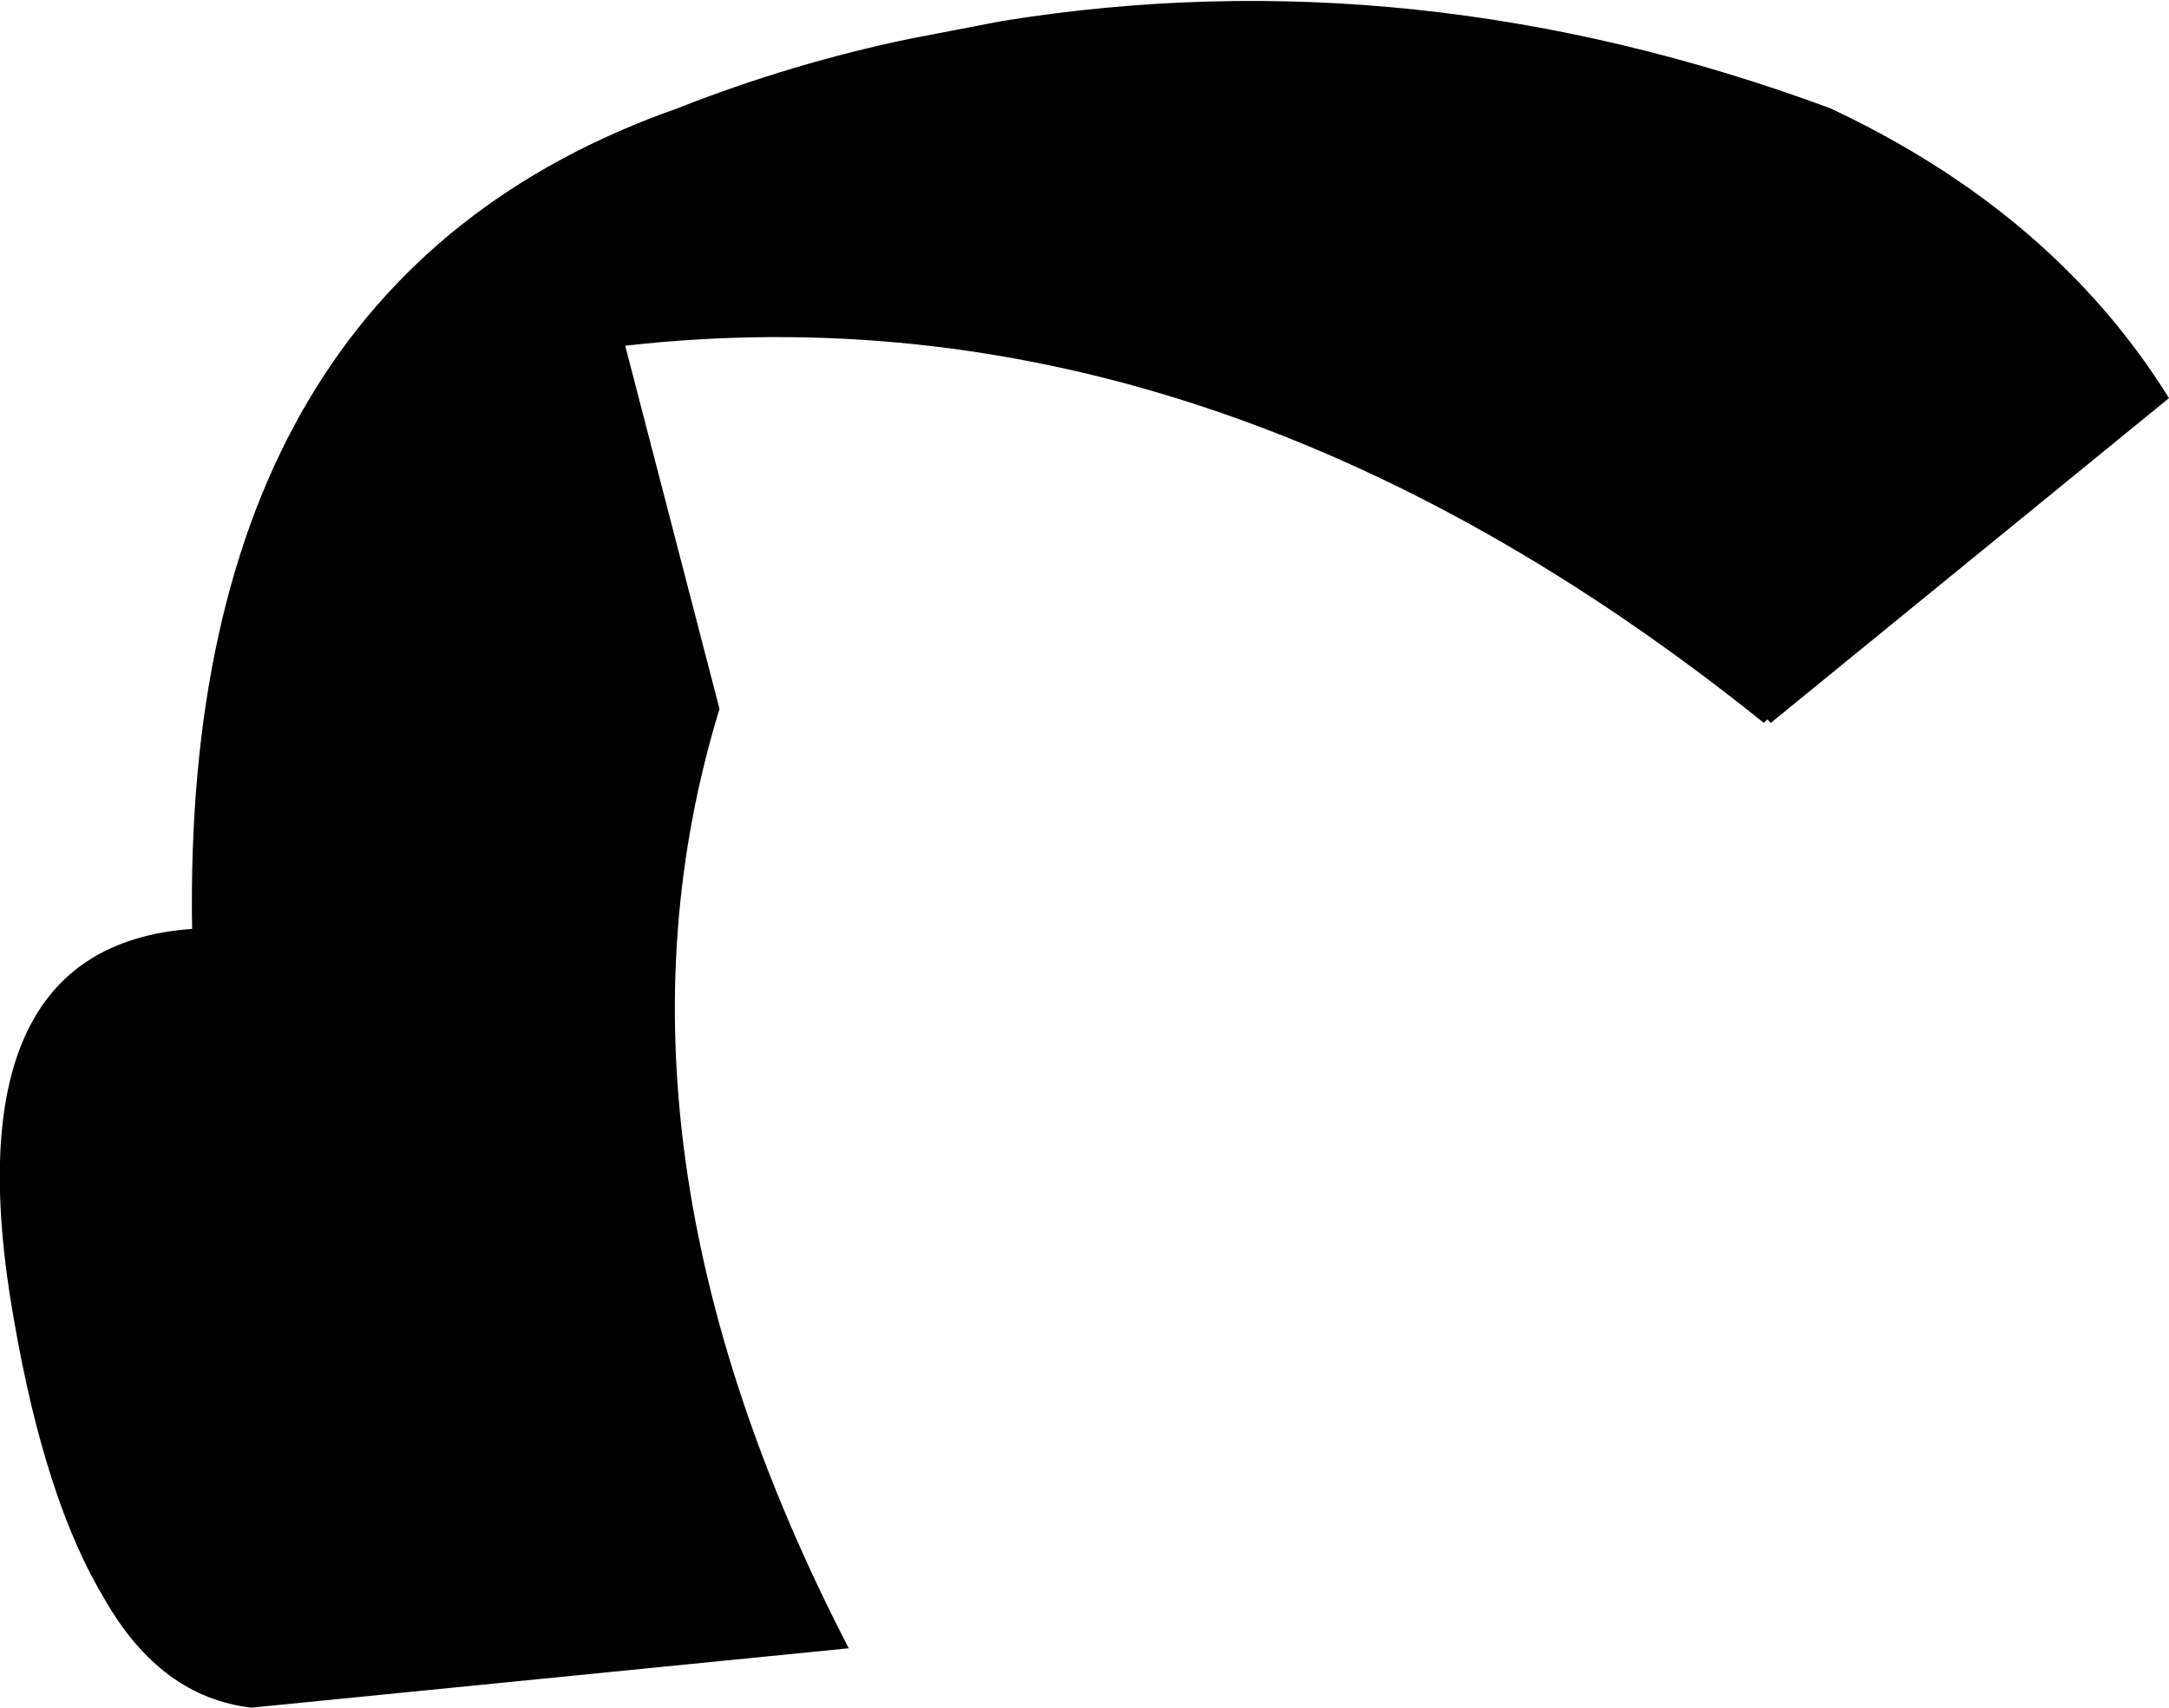 <?xml version="1.0" encoding="UTF-8" standalone="no"?>
<svg xmlns:xlink="http://www.w3.org/1999/xlink" height="24.45px" width="31.05px" xmlns="http://www.w3.org/2000/svg">
  <g transform="matrix(1.0, 0.0, 0.0, 1.0, -191.5, -82.0)">
    <path d="M200.45 86.95 L201.8 92.15 Q199.9 98.35 203.65 105.6 L195.1 106.45 Q193.8 106.3 193.0 104.9 192.15 103.5 191.7 100.9 190.75 95.55 194.25 95.3 194.1 86.05 201.2 83.55 202.85 82.9 204.55 82.55 L205.85 82.3 Q211.75 81.35 217.7 83.55 220.9 85.05 222.55 87.7 L216.85 92.35 216.8 92.3 216.75 92.35 Q208.85 86.0 200.45 86.95" fill="#000000" fill-rule="evenodd" stroke="none"/>
  </g>
</svg>
